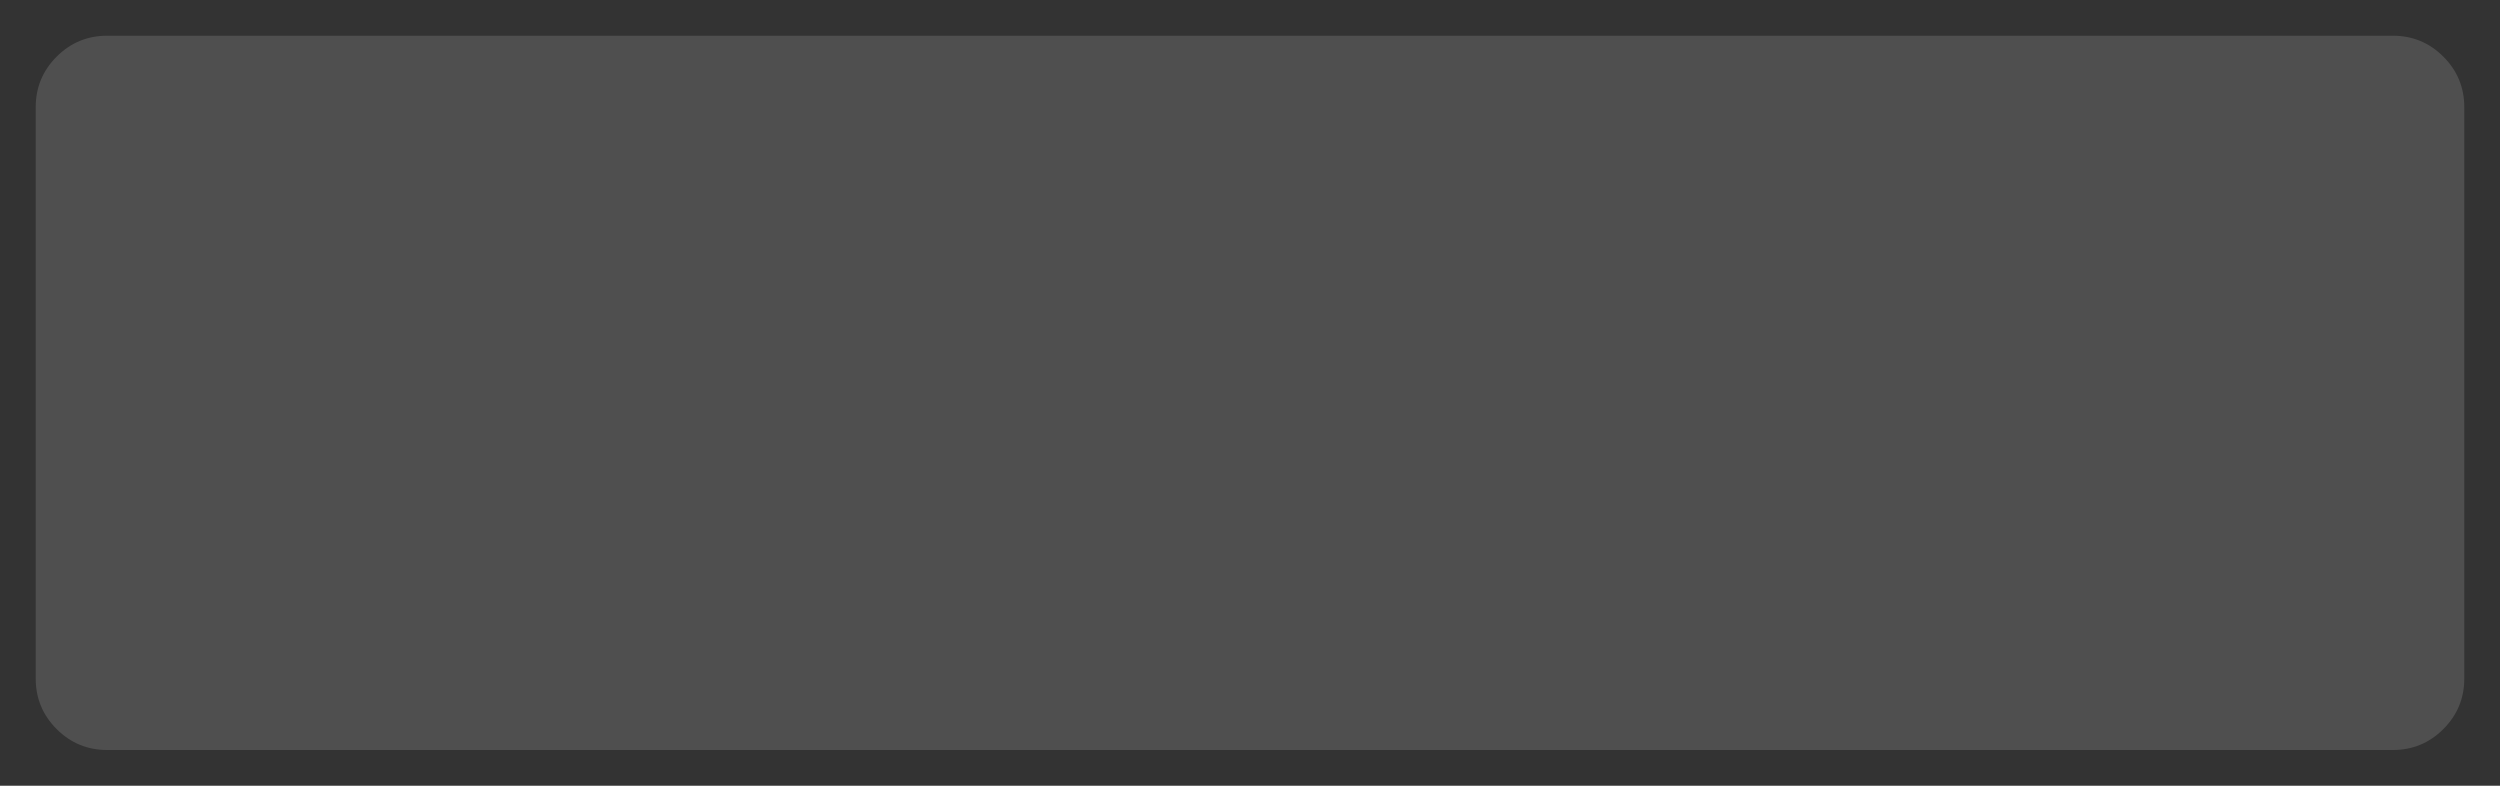 <?xml version="1.0" encoding="UTF-8" standalone="no"?>
<svg
   xmlns:dc="http://purl.org/dc/elements/1.1/"
   xmlns:cc="http://creativecommons.org/ns#"
   xmlns:rdf="http://www.w3.org/1999/02/22-rdf-syntax-ns#"
   xmlns:svg="http://www.w3.org/2000/svg"
   xmlns="http://www.w3.org/2000/svg"
   xmlns:xlink="http://www.w3.org/1999/xlink"
   xmlns:sodipodi="http://sodipodi.sourceforge.net/DTD/sodipodi-0.dtd"
   xmlns:inkscape="http://www.inkscape.org/namespaces/inkscape"
   width="35px"
   height="11px"
   viewbox="0 0 35 11"
   version="1.1"
   id="svg4041"
   sodipodi:docname="hover00164.svg"
   inkscape:version="1.0.1 (3bc2e813f5, 2020-09-07)">
  <rect width="100%" height="100%" fill="#333333" stroke="none"/>
  <sodipodi:namedview
     pagecolor="#3f3f3f"
     bordercolor="#666666"
     borderopacity="1"
     objecttolerance="10"
     gridtolerance="10"
     guidetolerance="10"
     inkscape:pageopacity="0"
     inkscape:pageshadow="2"
     inkscape:window-width="3753"
     inkscape:window-height="2137"
     id="namedview4043"
     showgrid="false"
     inkscape:showpageshadow="false"
     inkscape:zoom="30.142857"
     inkscape:cx="27.638094"
     inkscape:cy="5.5"
     inkscape:window-x="-8"
     inkscape:window-y="-8"
     inkscape:window-maximized="1"
     inkscape:current-layer="svg4041" />
  <defs
     id="defs4014">
    <path
       d="M0 0L7 0L7 8L0 8L0 0Z"
       id="path_1" />
    <rect
       width="35"
       height="11"
       id="artboard_1" />
    <clipPath
       id="clip_1">
      <use
         xlink:href="#artboard_1"
         clip-rule="evenodd"
         id="use4008" />
    </clipPath>
    <clipPath
       id="mask_1">
      <use
         xlink:href="#path_1"
         id="use4011" />
    </clipPath>
  </defs>
  <path
     d="m 0.5,2.5 v -1 C 0.5,1.224 0.598,0.988 0.793,0.793 0.988,0.598 1.224,0.5 1.5,0.5 h 32 c 0.276,0 0.512,0.098 0.707,0.293 C 34.402,0.988 34.5,1.224 34.5,1.5 v 8 c 0,0.276 -0.098,0.512 -0.293,0.707 -0.195,0.195 -0.431,0.293 -0.707,0.293 h -32 c -0.276,0 -0.512,-0.098 -0.707,-0.293 C 0.598,10.012 0.5,9.776 0.5,9.5 Z"
     id="Rectangle"
     fill="#4b3e3f"
     fill-rule="evenodd"
     stroke="none"
     style="fill:#ffffff;fill-opacity:1;opacity:0.14" />
  <path
     d="m 0.5,2.5 v -1 C 0.5,1.224 0.598,0.988 0.793,0.793 0.988,0.598 1.224,0.5 1.5,0.5 h 32 c 0.276,0 0.512,0.098 0.707,0.293 0.195,0.195 0.293,0.431 0.293,0.707 v 8 c 0,0.276 -0.098,0.512 -0.293,0.707 -0.195,0.195 -0.431,0.293 -0.707,0.293 h -32 c -0.276,0 -0.512,-0.098 -0.707,-0.293 C 0.598,10.012 0.5,9.776 0.5,9.5 Z"
     id="path4023"
     fill="#ffffff"
     fill-opacity="0"
     fill-rule="evenodd"
     stroke="none" />
  <path
     d="m 1.5,1.5 h 7 v 8 h -7 z"
     id="path4031"
     fill="none"
     fill-rule="evenodd"
     stroke="none" />
</svg>
